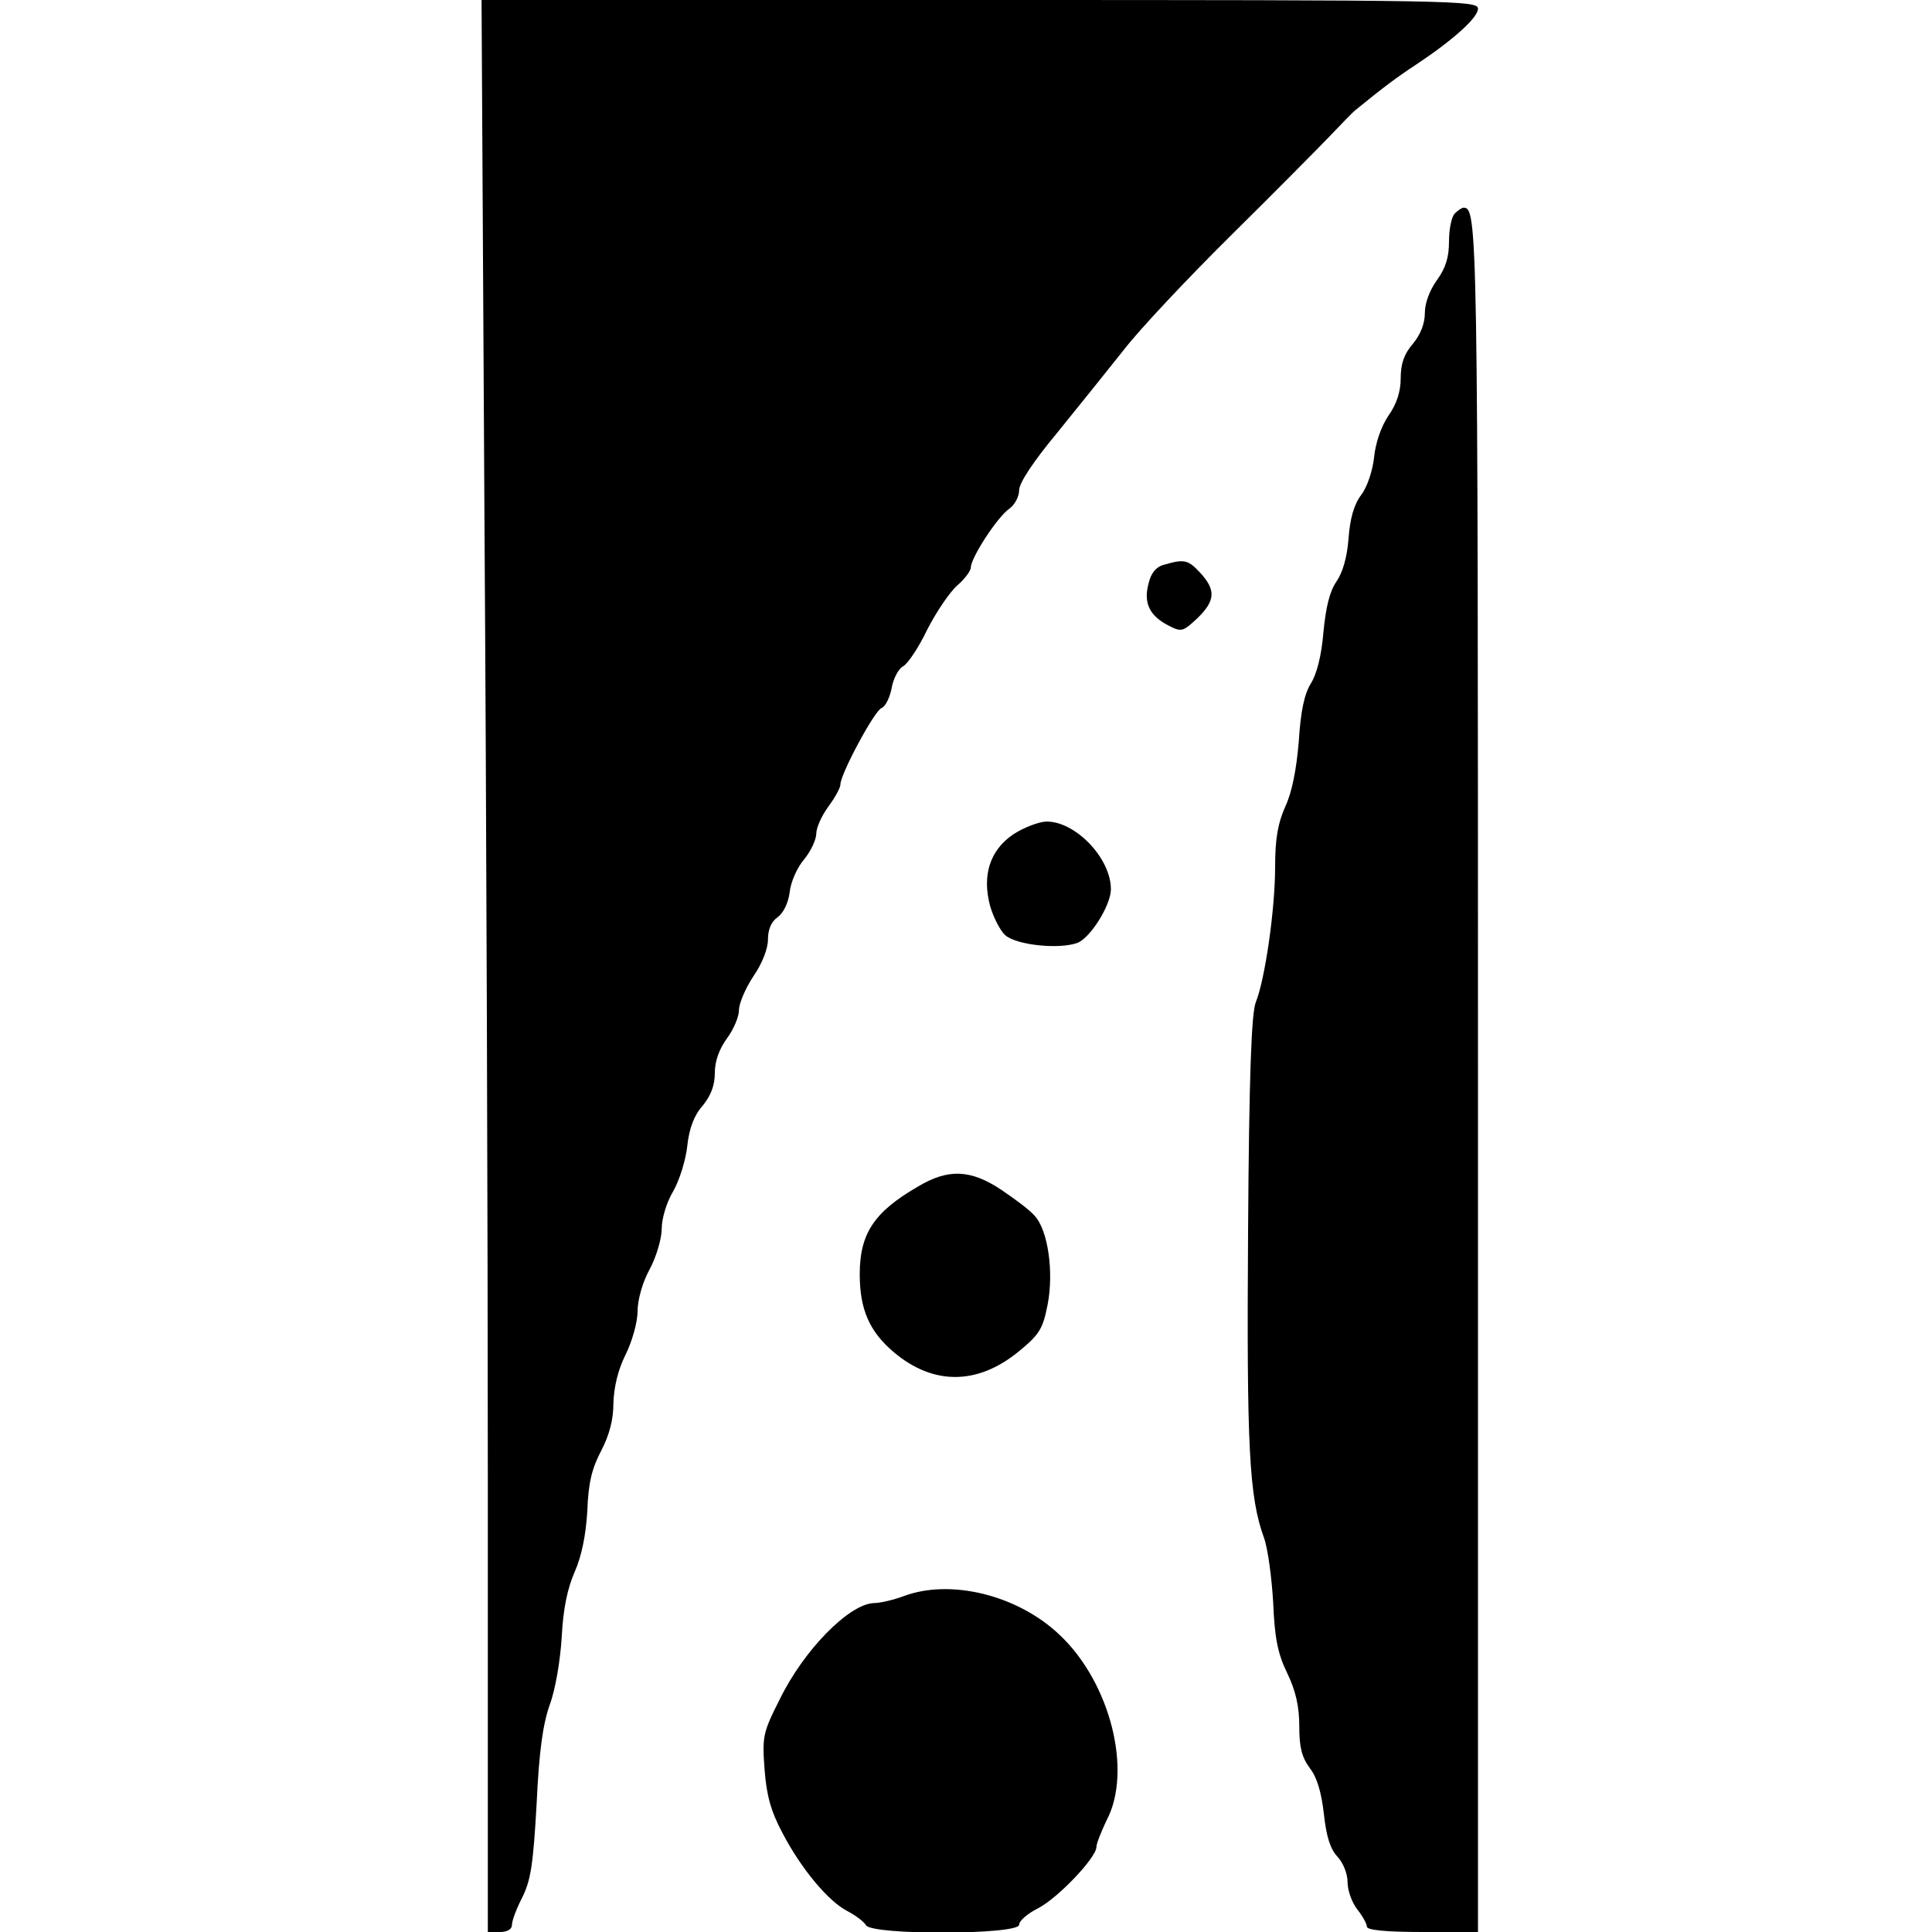 <?xml version="1.0" standalone="no"?>
<!DOCTYPE svg PUBLIC "-//W3C//DTD SVG 20010904//EN"
 "http://www.w3.org/TR/2001/REC-SVG-20010904/DTD/svg10.dtd">
<svg version="1.0" xmlns="http://www.w3.org/2000/svg"
 width="400pt" height="400pt" viewBox="0 0 400 400"
 preserveAspectRatio="xMidYMid meet">
<g transform="translate(0,400) scale(0.1,-0.1)"
fill="#000000" stroke="none">
<path d="M1003 2928 c4 -590 7 -1490 7 -2000 l0 -928 25 0 c16 0 25 6 25 15 0
9 10 35 22 58 17 35 22 68 29 192 5 109 13 165 27 205 12 32 22 92 25 141 3
59 12 101 27 135 14 32 23 75 26 126 2 59 10 89 29 125 17 33 25 64 25 98 1
32 9 68 25 100 14 28 25 68 25 90 0 23 10 60 25 87 14 26 25 64 25 84 0 21 10
55 24 78 13 23 26 65 29 94 4 36 14 63 32 83 17 21 25 42 25 68 0 24 9 49 25
71 14 19 25 45 25 59 0 14 14 46 30 70 18 26 30 57 30 76 0 21 7 37 20 46 12
9 22 29 25 52 2 21 16 52 30 68 14 17 25 41 25 53 0 12 11 37 25 56 14 19 25
39 25 46 0 21 70 152 85 158 8 3 17 21 21 41 3 19 14 40 23 45 10 5 33 39 51
77 19 37 47 78 62 91 15 13 28 30 28 37 0 20 55 105 80 122 11 8 20 25 20 38
0 15 29 59 78 118 42 52 105 130 139 173 34 44 135 151 224 239 89 88 180 180
203 204 23 24 46 48 51 52 60 49 87 69 125 94 77 51 130 98 130 117 0 17 -47
18 -1032 18 l-1031 0 6 -1072z"/>
<path d="M3012 3558 c-7 -7 -12 -33 -12 -58 0 -33 -7 -55 -25 -80 -15 -21 -25
-47 -25 -68 0 -22 -9 -45 -25 -64 -18 -21 -25 -41 -25 -71 0 -27 -8 -53 -25
-77 -15 -22 -27 -56 -30 -86 -3 -28 -14 -62 -27 -79 -15 -20 -23 -49 -26 -90
-3 -39 -12 -70 -25 -89 -14 -20 -22 -53 -27 -105 -4 -49 -14 -87 -26 -106 -13
-21 -21 -55 -25 -120 -5 -59 -14 -105 -28 -135 -15 -34 -21 -65 -21 -125 0
-88 -21 -233 -40 -280 -9 -22 -14 -152 -16 -475 -3 -446 2 -549 33 -634 8 -22
16 -83 19 -134 3 -72 9 -105 29 -146 18 -37 25 -70 25 -110 0 -43 5 -64 22
-87 15 -19 24 -51 29 -95 5 -46 13 -72 28 -88 12 -13 21 -35 21 -53 0 -17 9
-42 20 -56 11 -14 20 -30 20 -36 0 -7 39 -11 115 -11 l115 0 0 1773 c0 1763
-1 1797 -30 1797 -3 0 -11 -5 -18 -12z"/>
<path d="M2411 2831 c-17 -4 -28 -17 -33 -39 -11 -40 2 -67 41 -87 27 -14 30
-13 60 15 37 36 39 58 6 94 -25 27 -33 29 -74 17z"/>
<path d="M2097 2272 c-48 -33 -64 -85 -47 -148 7 -24 21 -51 31 -60 23 -21
113 -30 150 -16 27 11 69 78 69 111 0 65 -75 142 -135 140 -16 -1 -47 -13 -68
-27z"/>
<path d="M1900 1543 c-90 -52 -120 -97 -120 -181 0 -73 20 -119 71 -162 81
-68 172 -68 257 1 44 36 51 47 61 98 13 67 1 154 -27 184 -9 11 -40 34 -68 53
-64 43 -111 45 -174 7z"/>
<path d="M1870 695 c-19 -7 -47 -14 -61 -14 -51 -2 -145 -97 -195 -200 -35
-69 -36 -77 -31 -145 4 -53 13 -86 37 -131 38 -73 95 -142 135 -162 17 -9 34
-22 38 -29 12 -21 317 -20 317 1 0 8 17 23 39 34 41 21 121 105 121 127 0 7
10 32 21 55 54 102 8 285 -97 384 -87 83 -227 117 -324 80z"/>
</g>
</svg>
